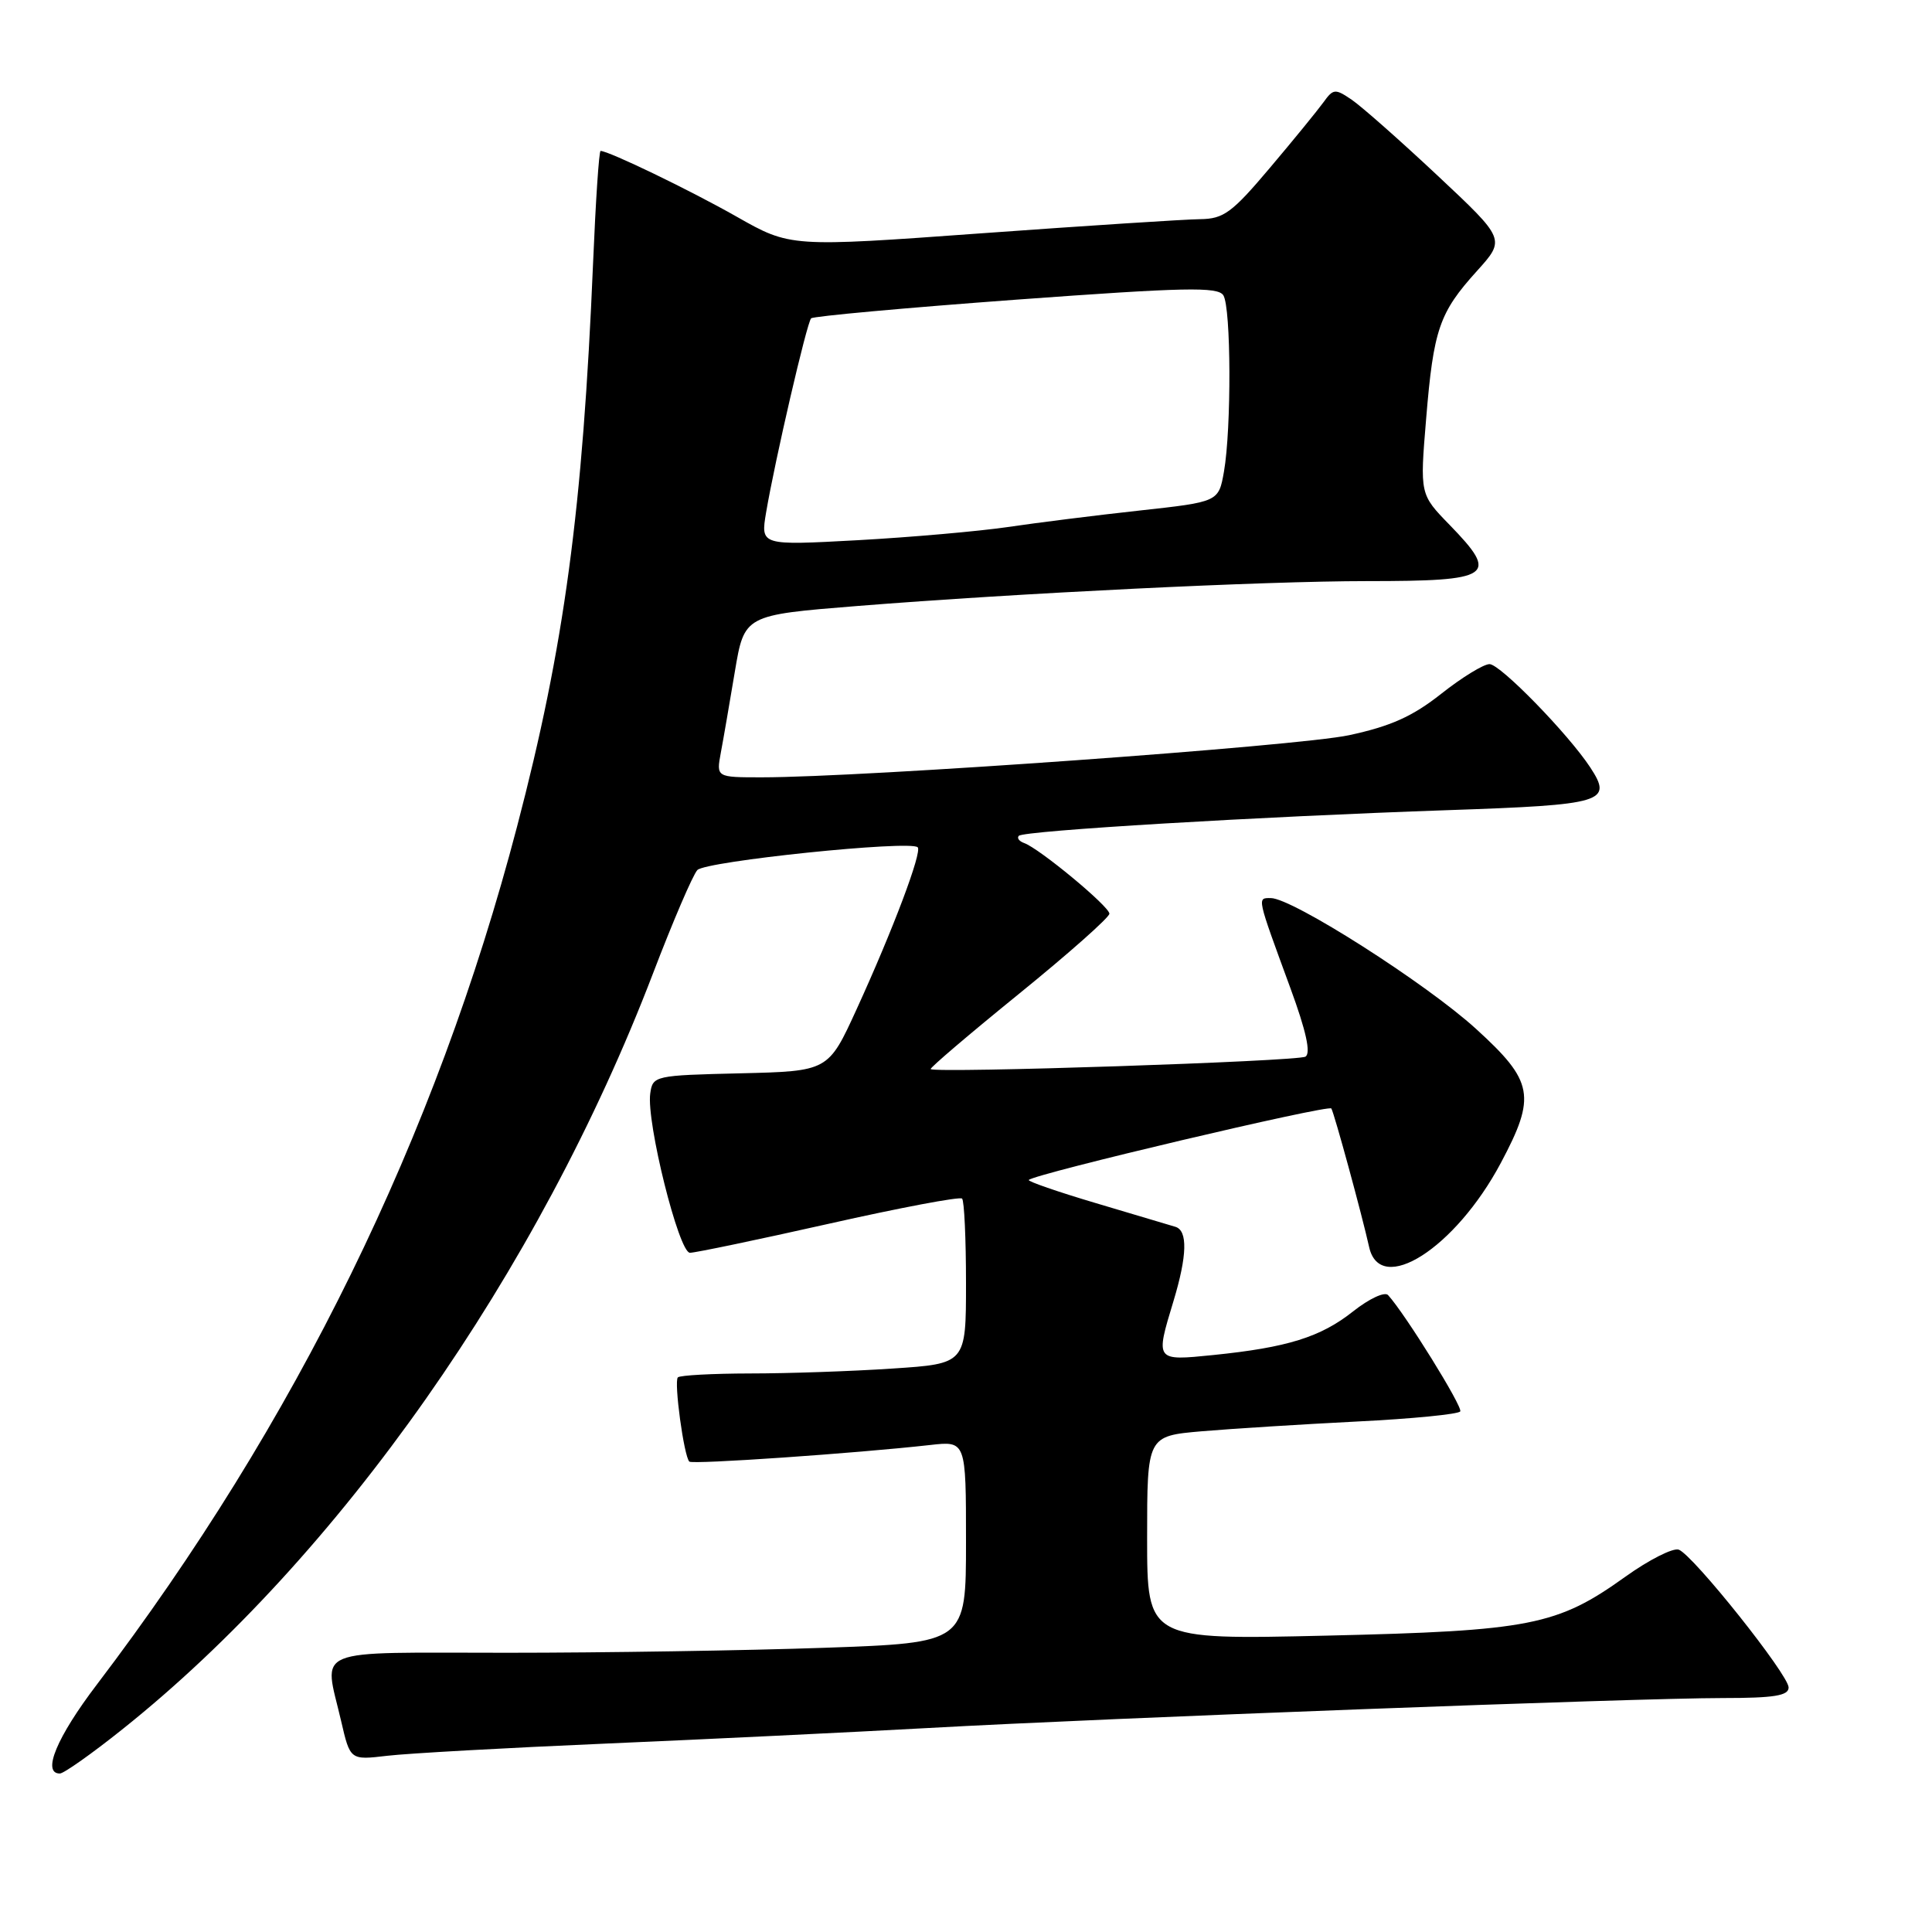 <?xml version="1.0" encoding="UTF-8" standalone="no"?>
<!DOCTYPE svg PUBLIC "-//W3C//DTD SVG 1.1//EN" "http://www.w3.org/Graphics/SVG/1.1/DTD/svg11.dtd" >
<svg xmlns="http://www.w3.org/2000/svg" xmlns:xlink="http://www.w3.org/1999/xlink" version="1.1" viewBox="0 0 256 256">
 <g >
 <path fill="currentColor"
d=" M 16.18 229.17 C 44.91 206.27 71.37 168.58 86.52 129.00 C 89.15 122.12 91.79 115.96 92.40 115.29 C 93.48 114.11 120.63 111.30 121.60 112.27 C 122.21 112.88 118.32 123.21 113.51 133.72 C 109.75 141.94 109.75 141.94 98.12 142.22 C 86.71 142.49 86.49 142.54 86.16 144.90 C 85.63 148.67 89.95 166.00 91.42 166.00 C 92.13 166.00 100.41 164.27 109.84 162.15 C 119.26 160.03 127.20 158.53 127.48 158.82 C 127.77 159.10 128.00 164.14 128.00 170.02 C 128.00 180.70 128.00 180.70 118.25 181.34 C 112.89 181.70 104.41 181.99 99.42 181.99 C 94.42 182.00 90.10 182.23 89.82 182.51 C 89.28 183.06 90.62 192.96 91.34 193.67 C 91.74 194.07 113.45 192.57 123.25 191.47 C 128.00 190.93 128.00 190.93 128.00 204.31 C 128.00 217.68 128.00 217.68 109.25 218.34 C 98.94 218.70 80.04 219.00 67.25 219.00 C 40.83 219.00 42.91 218.15 45.20 228.04 C 46.40 233.23 46.40 233.23 51.31 232.65 C 54.01 232.33 67.09 231.60 80.36 231.03 C 93.64 230.46 112.83 229.53 123.00 228.97 C 146.85 227.64 216.90 225.00 228.25 225.00 C 235.08 225.00 237.00 224.69 237.00 223.60 C 237.00 221.92 224.38 206.08 222.45 205.34 C 221.71 205.06 218.51 206.67 215.36 208.93 C 206.33 215.40 202.76 216.10 175.75 216.73 C 152.00 217.28 152.00 217.28 152.00 203.78 C 152.00 190.28 152.00 190.28 159.25 189.65 C 163.24 189.31 172.48 188.73 179.78 188.36 C 187.09 188.00 193.26 187.39 193.49 187.02 C 193.85 186.43 186.21 174.12 183.93 171.61 C 183.49 171.12 181.44 172.07 179.30 173.76 C 174.99 177.18 170.58 178.55 160.75 179.55 C 153.05 180.33 153.08 180.36 155.49 172.41 C 157.31 166.39 157.40 163.06 155.75 162.56 C 155.06 162.35 150.33 160.94 145.24 159.43 C 140.15 157.92 136.14 156.53 136.32 156.35 C 137.14 155.52 176.08 146.33 176.41 146.88 C 176.81 147.56 180.44 160.86 181.42 165.25 C 182.88 171.77 192.84 165.41 198.86 154.11 C 203.58 145.25 203.22 143.29 195.59 136.34 C 188.95 130.29 171.23 119.00 168.39 119.00 C 166.56 119.00 166.49 118.68 170.98 130.92 C 173.07 136.61 173.72 139.56 172.98 140.01 C 171.96 140.64 123.90 142.23 123.32 141.66 C 123.18 141.51 128.45 137.02 135.03 131.68 C 141.61 126.34 147.00 121.56 147.00 121.07 C 147.00 120.11 137.73 112.43 135.71 111.71 C 135.04 111.47 134.72 111.04 135.00 110.75 C 135.64 110.07 166.79 108.21 191.84 107.35 C 212.57 106.64 213.73 106.29 210.72 101.69 C 207.81 97.26 198.79 88.00 197.37 88.00 C 196.58 88.00 193.70 89.77 190.97 91.93 C 187.16 94.94 184.28 96.23 178.75 97.42 C 172.00 98.87 114.42 103.00 100.93 103.00 C 94.91 103.00 94.91 103.00 95.51 99.75 C 95.85 97.96 96.68 93.12 97.37 89.00 C 98.63 81.50 98.63 81.50 113.56 80.30 C 134.97 78.59 167.48 77.00 181.12 77.00 C 197.76 77.00 198.70 76.36 192.07 69.54 C 188.14 65.50 188.14 65.50 188.97 55.50 C 189.95 43.63 190.71 41.43 195.70 35.91 C 199.49 31.71 199.49 31.71 190.50 23.28 C 185.55 18.64 180.43 14.12 179.13 13.23 C 176.91 11.72 176.67 11.74 175.36 13.56 C 174.59 14.62 171.40 18.54 168.26 22.25 C 163.24 28.20 162.14 29.00 159.03 29.04 C 157.09 29.06 144.08 29.90 130.11 30.91 C 104.73 32.75 104.73 32.75 97.61 28.71 C 91.43 25.20 80.66 20.00 79.58 20.00 C 79.37 20.00 78.93 26.64 78.59 34.75 C 77.21 67.59 74.78 85.61 68.52 109.50 C 57.73 150.69 39.20 188.52 12.85 223.19 C 7.52 230.19 5.52 235.00 7.93 235.00 C 8.45 235.00 12.16 232.38 16.18 229.17 Z  M 101.51 67.92 C 102.69 60.95 106.91 42.75 107.48 42.18 C 107.77 41.90 119.98 40.79 134.62 39.71 C 157.03 38.07 161.37 37.98 162.10 39.13 C 163.13 40.76 163.18 56.81 162.18 62.50 C 161.47 66.50 161.47 66.50 150.99 67.65 C 145.22 68.28 137.35 69.27 133.50 69.84 C 129.65 70.40 120.71 71.19 113.64 71.58 C 100.78 72.28 100.78 72.28 101.51 67.92 Z "/>
</g>
</svg>